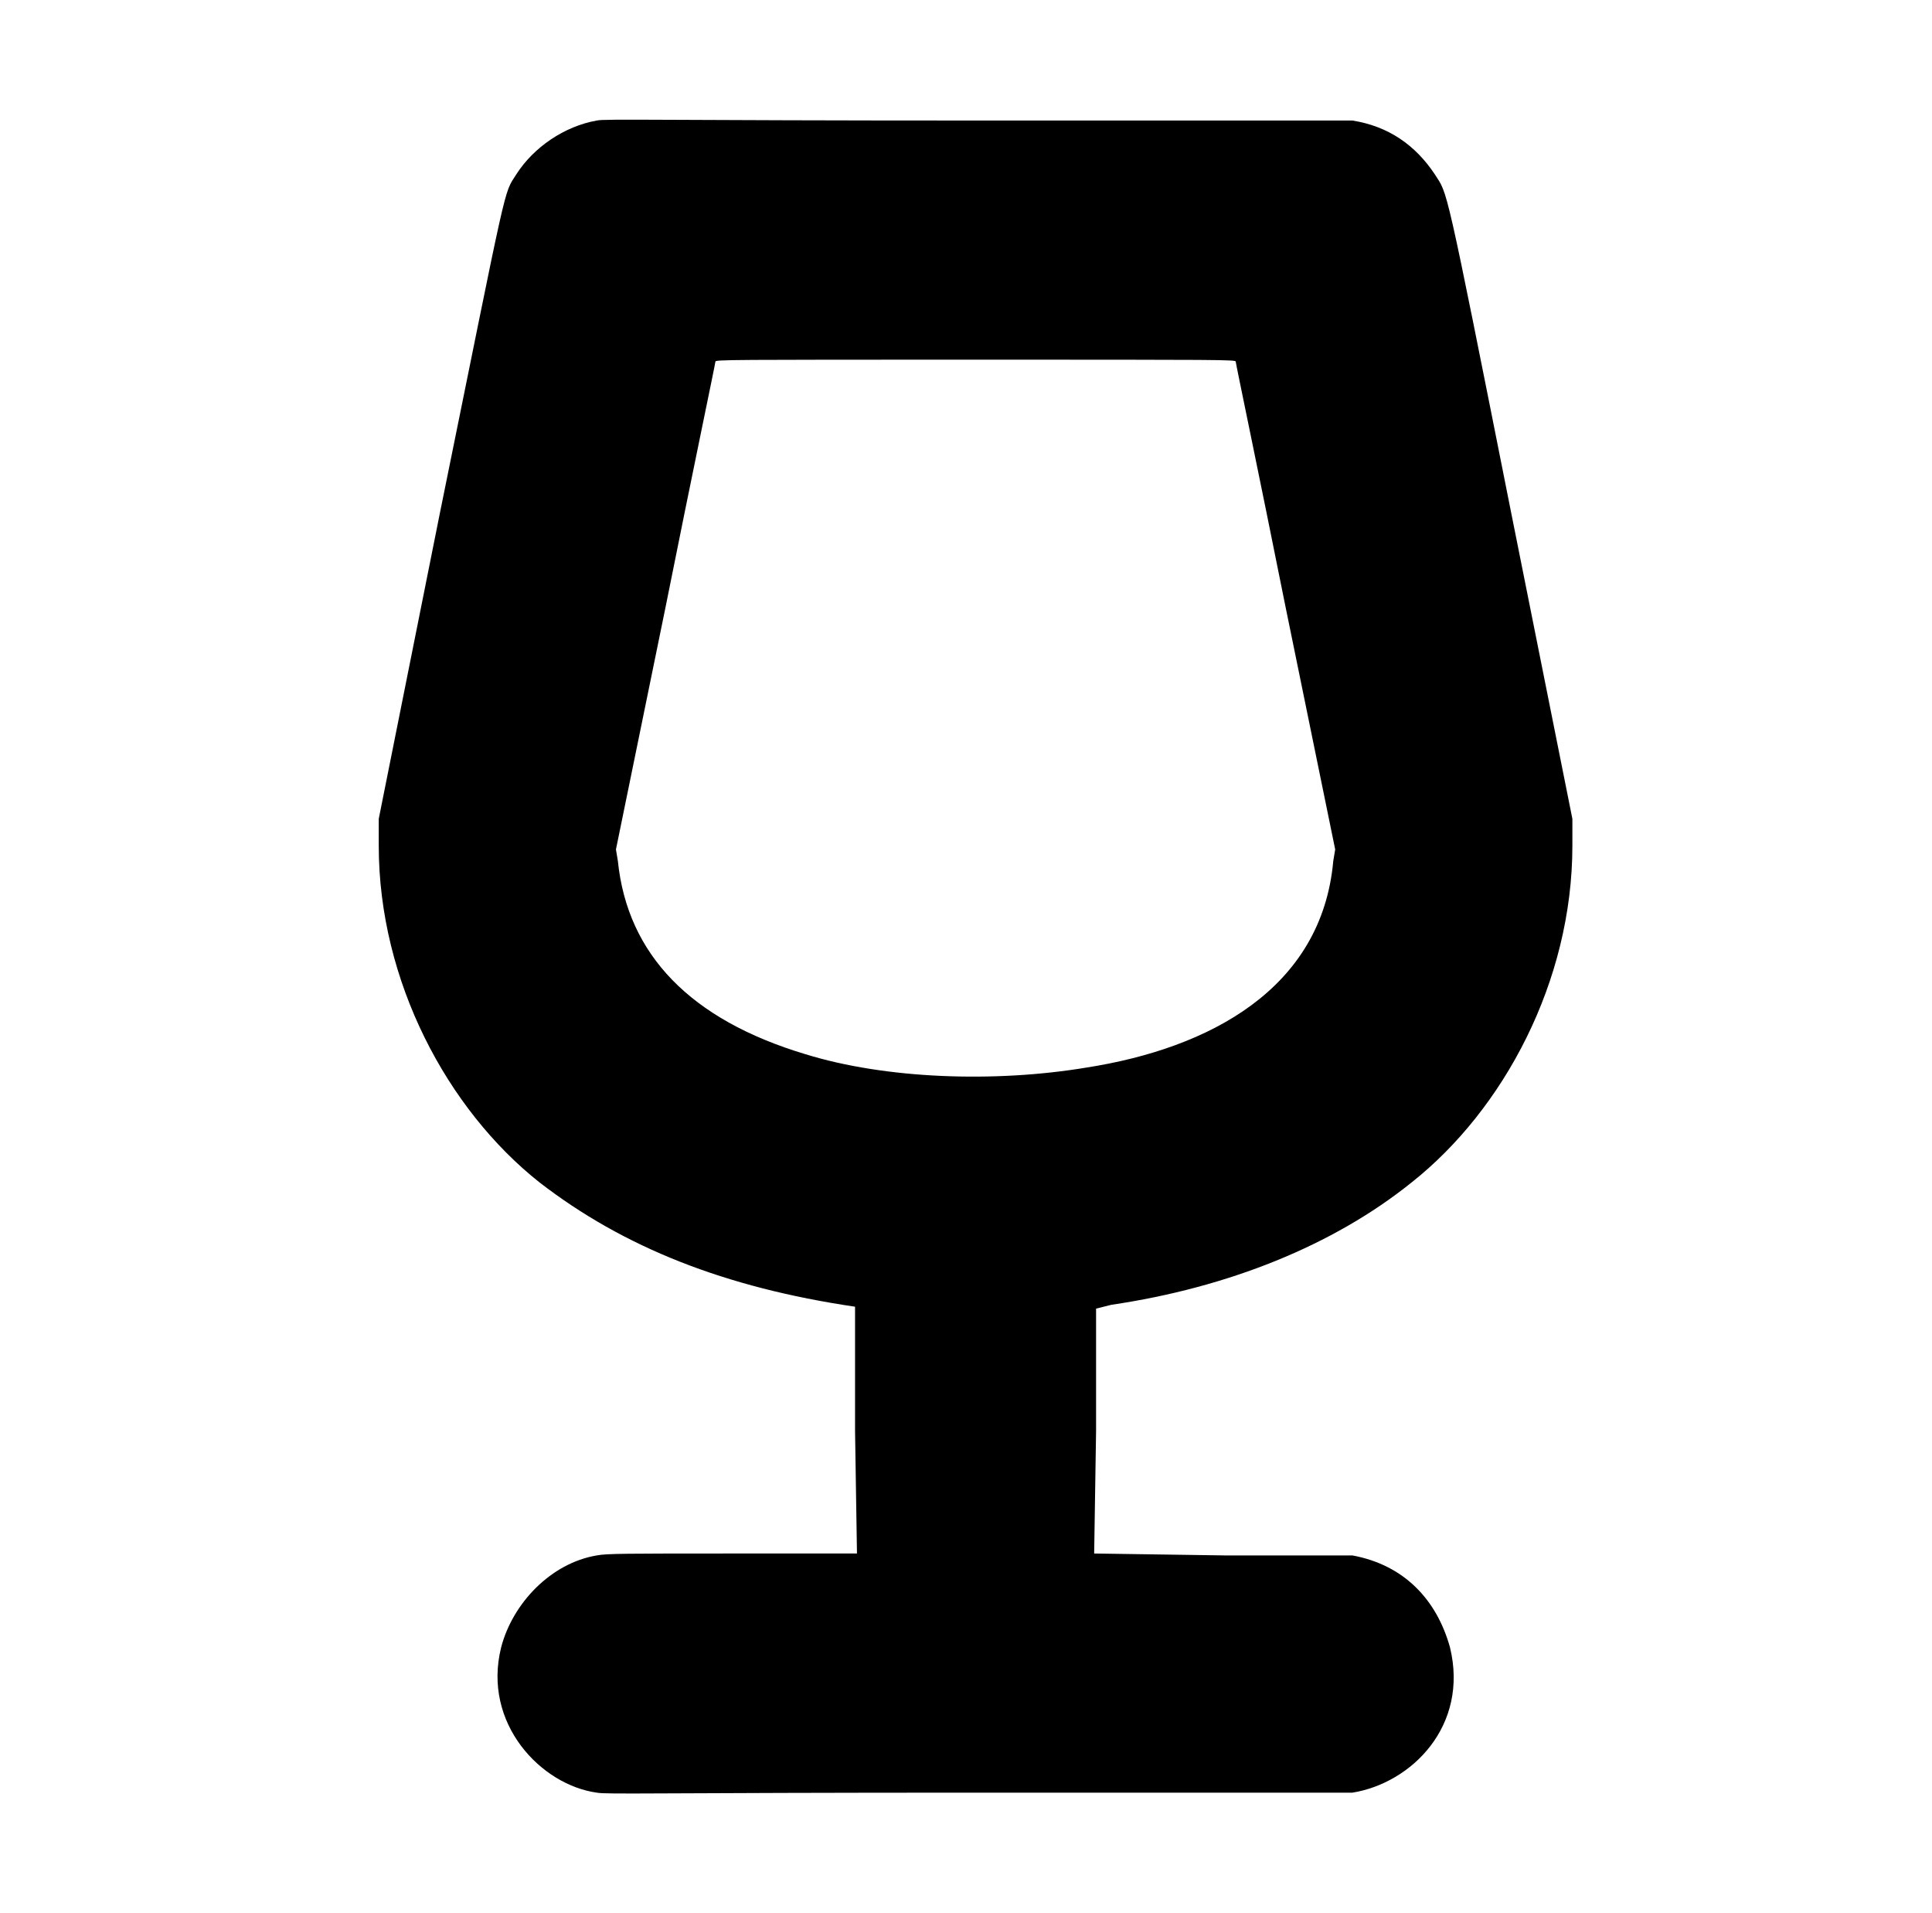 <?xml version="1.0" standalone="no"?>
<!DOCTYPE svg PUBLIC "-//W3C//DTD SVG 1.1//EN" "http://www.w3.org/Graphics/SVG/1.1/DTD/svg11.dtd" >
<svg xmlns="http://www.w3.org/2000/svg" xmlns:xlink="http://www.w3.org/1999/xlink" version="1.1" viewBox="-10 0 1010 1000">
  <g transform="matrix(1 0 0 -1 0 800)">
   <path fill="currentColor"
d="M302 737c4 1 34 0 200 0h195c19 -3 33 -13 43 -28c7 -11 5 -1 40 -177l32 -160v-14c0 -71 -36 -138 -84 -176c-41 -33 -96 -55 -157 -64l-8 -2v-64l-1 -64l68 -1h67c27 -5 44 -23 51 -48c10 -41 -20 -71 -51 -76h-194c-172 0 -196 -1 -201 0c-29 4 -60 36 -50 76
c6 23 26 44 50 48c5 1 16 1 71 1h65l-1 64v65c-68 10 -121 31 -165 65c-48 38 -84 105 -84 176v14l32 160c36 177 33 166 40 177c9 14 25 25 42 28zM364 611c0 -1 -12 -58 -26 -128l-26 -127l1 -6c5 -49 38 -83 98 -101c42 -13 99 -15 147 -7c64 10 123 41 129 108l1 6
l-26 127c-14 70 -26 127 -26 128s-7 1 -136 1s-136 0 -136 -1z" />
  </g>

</svg>
